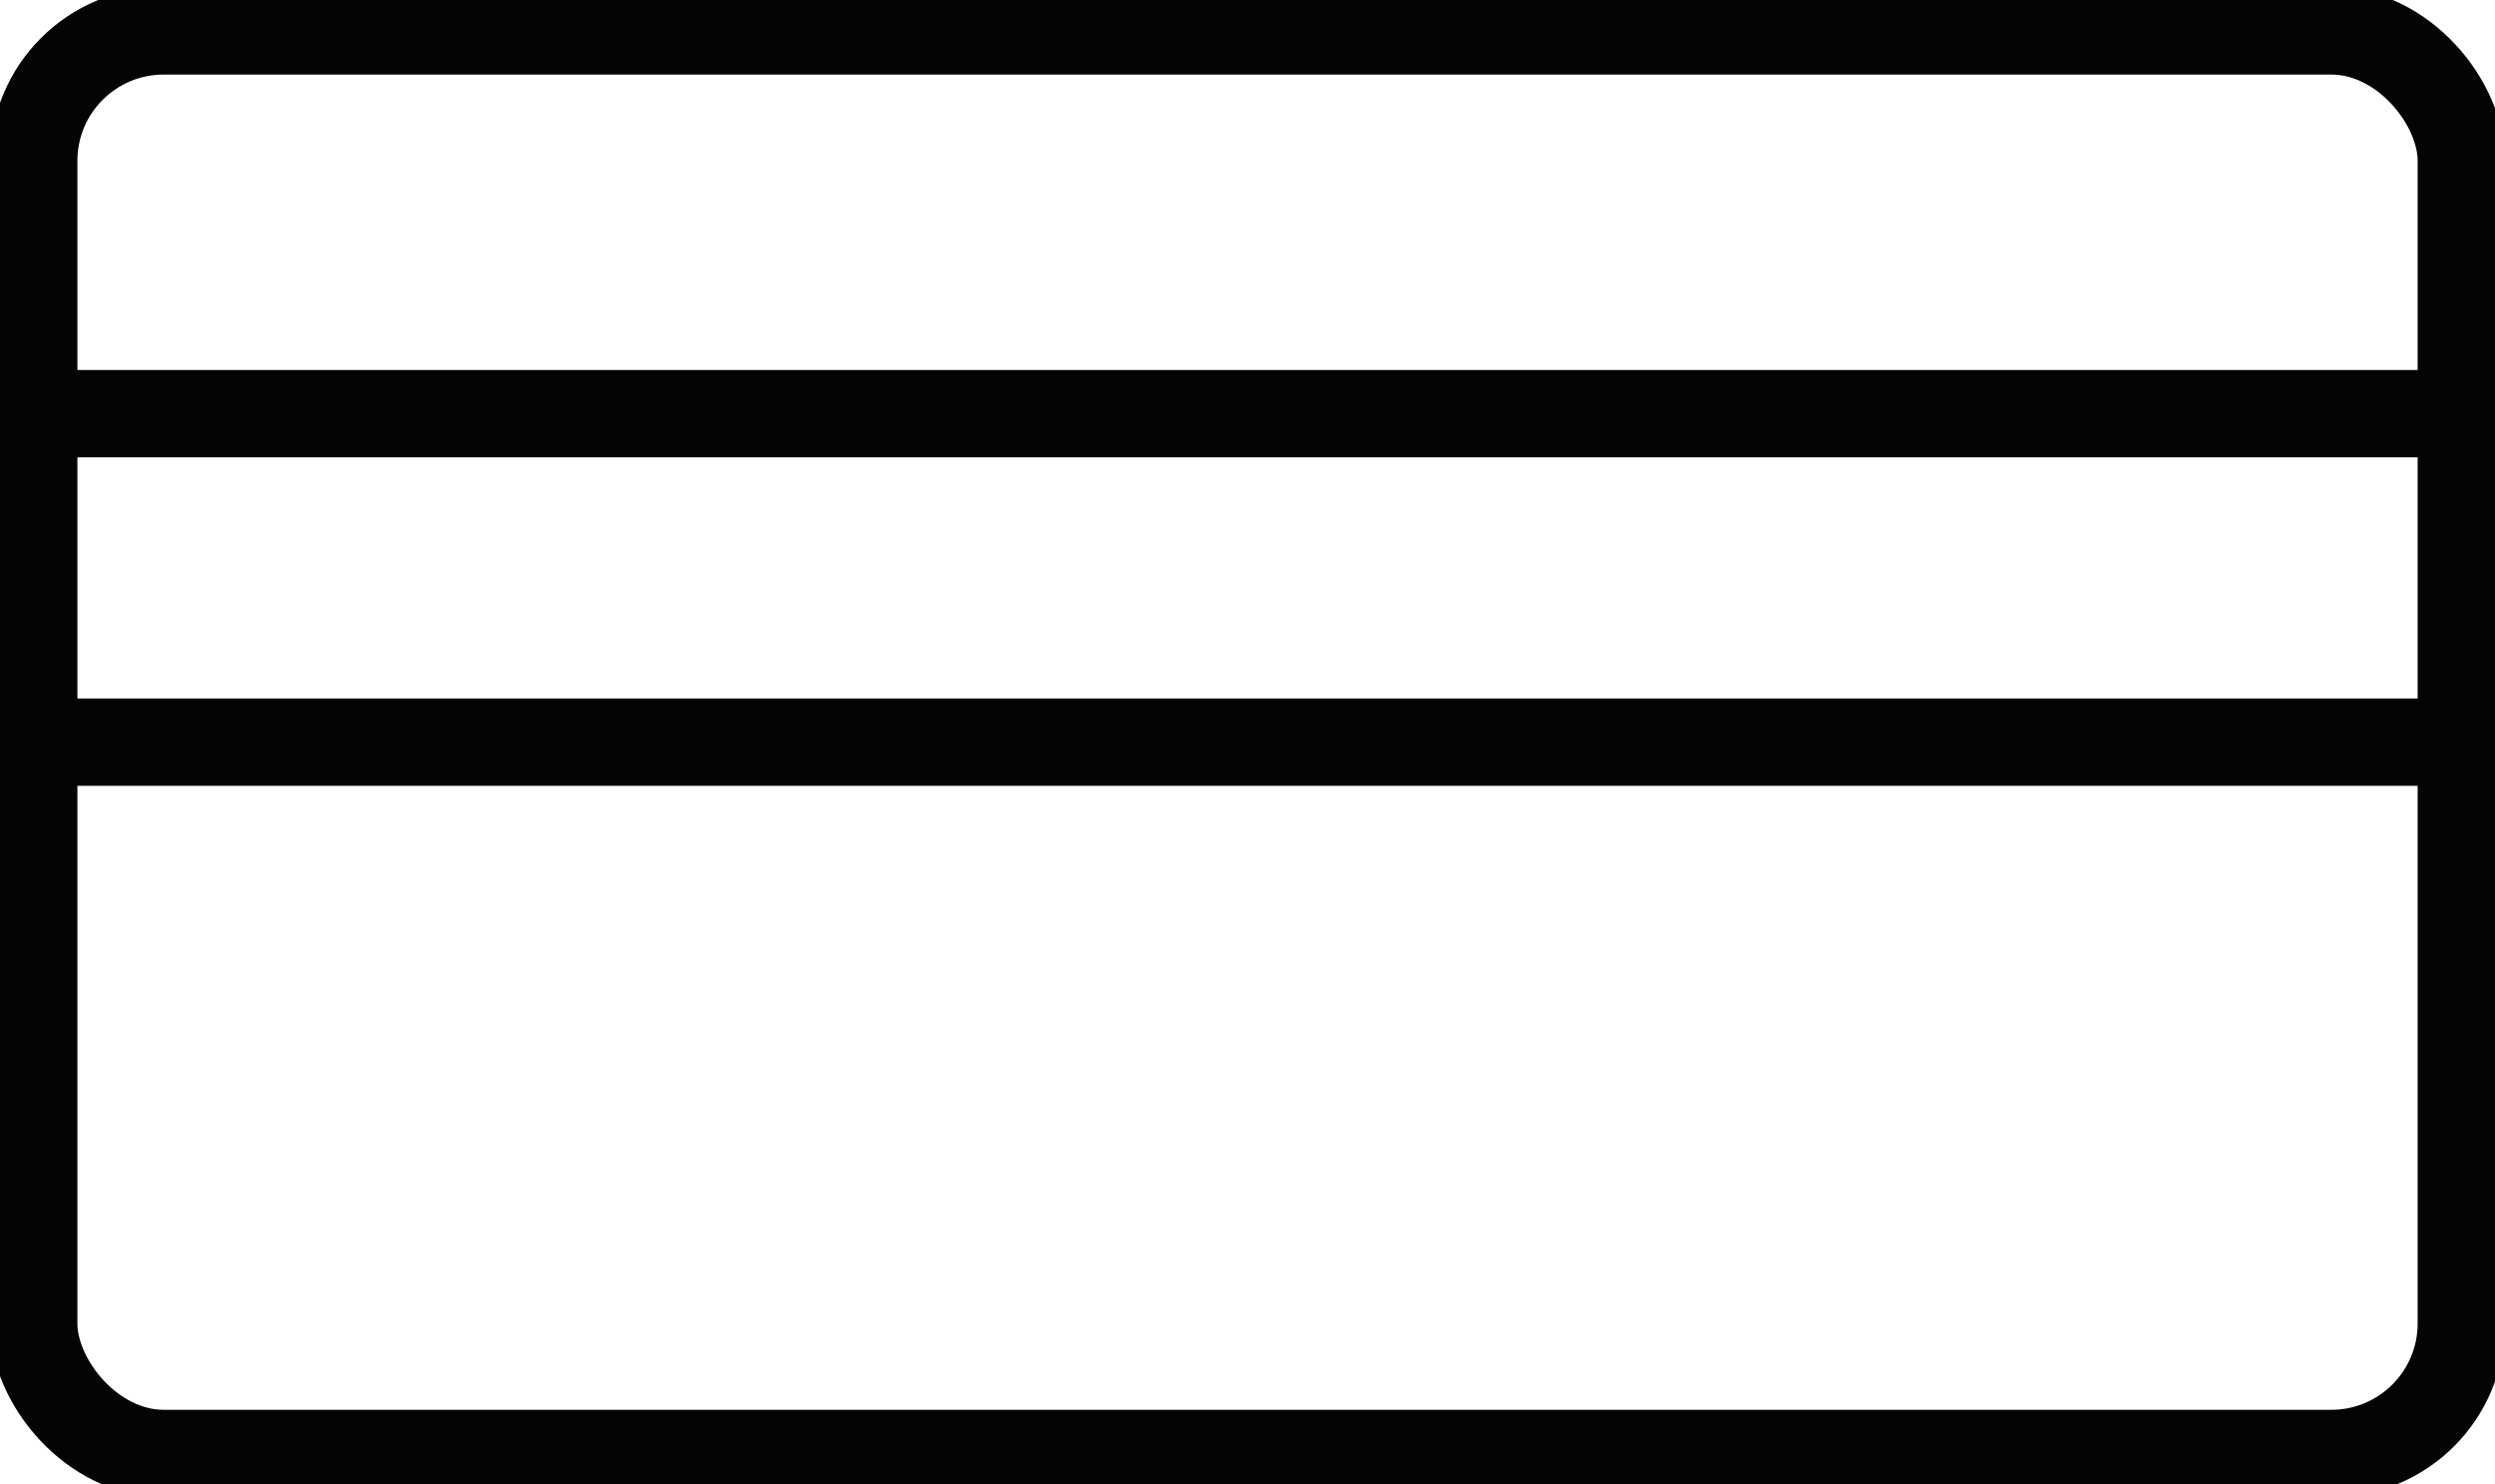 <svg id="Group_7730" data-name="Group 7730" xmlns="http://www.w3.org/2000/svg" xmlns:xlink="http://www.w3.org/1999/xlink" width="57.143" height="33.996" viewBox="0 0 57.143 33.996">
  <defs>
    <clipPath id="clip-path">
      <rect id="Rectangle_1670" data-name="Rectangle 1670" width="57.143" height="33.996" fill="none" stroke="#040404" stroke-width="2"/>
    </clipPath>
  </defs>
  <g id="Group_7715" data-name="Group 7715" clip-path="url(#clip-path)">
    <rect id="Rectangle_1669" data-name="Rectangle 1669" width="55.598" height="32.581" rx="2.975" transform="translate(0.773 0.708)" fill="none" stroke="#040404" stroke-width="2"/>
    <line id="Line_503" data-name="Line 503" x2="55.598" transform="translate(0.772 9.474)" fill="none" stroke="#040404" stroke-width="2"/>
    <line id="Line_504" data-name="Line 504" x2="55.598" transform="translate(0.772 16.998)" fill="none" stroke="#040404" stroke-width="2"/>
    <path id="Path_14891" data-name="Path 14891" d="M19.28,0" transform="translate(19.389 21.244)" fill="none" stroke="#040404" stroke-width="2"/>
  </g>
</svg>
